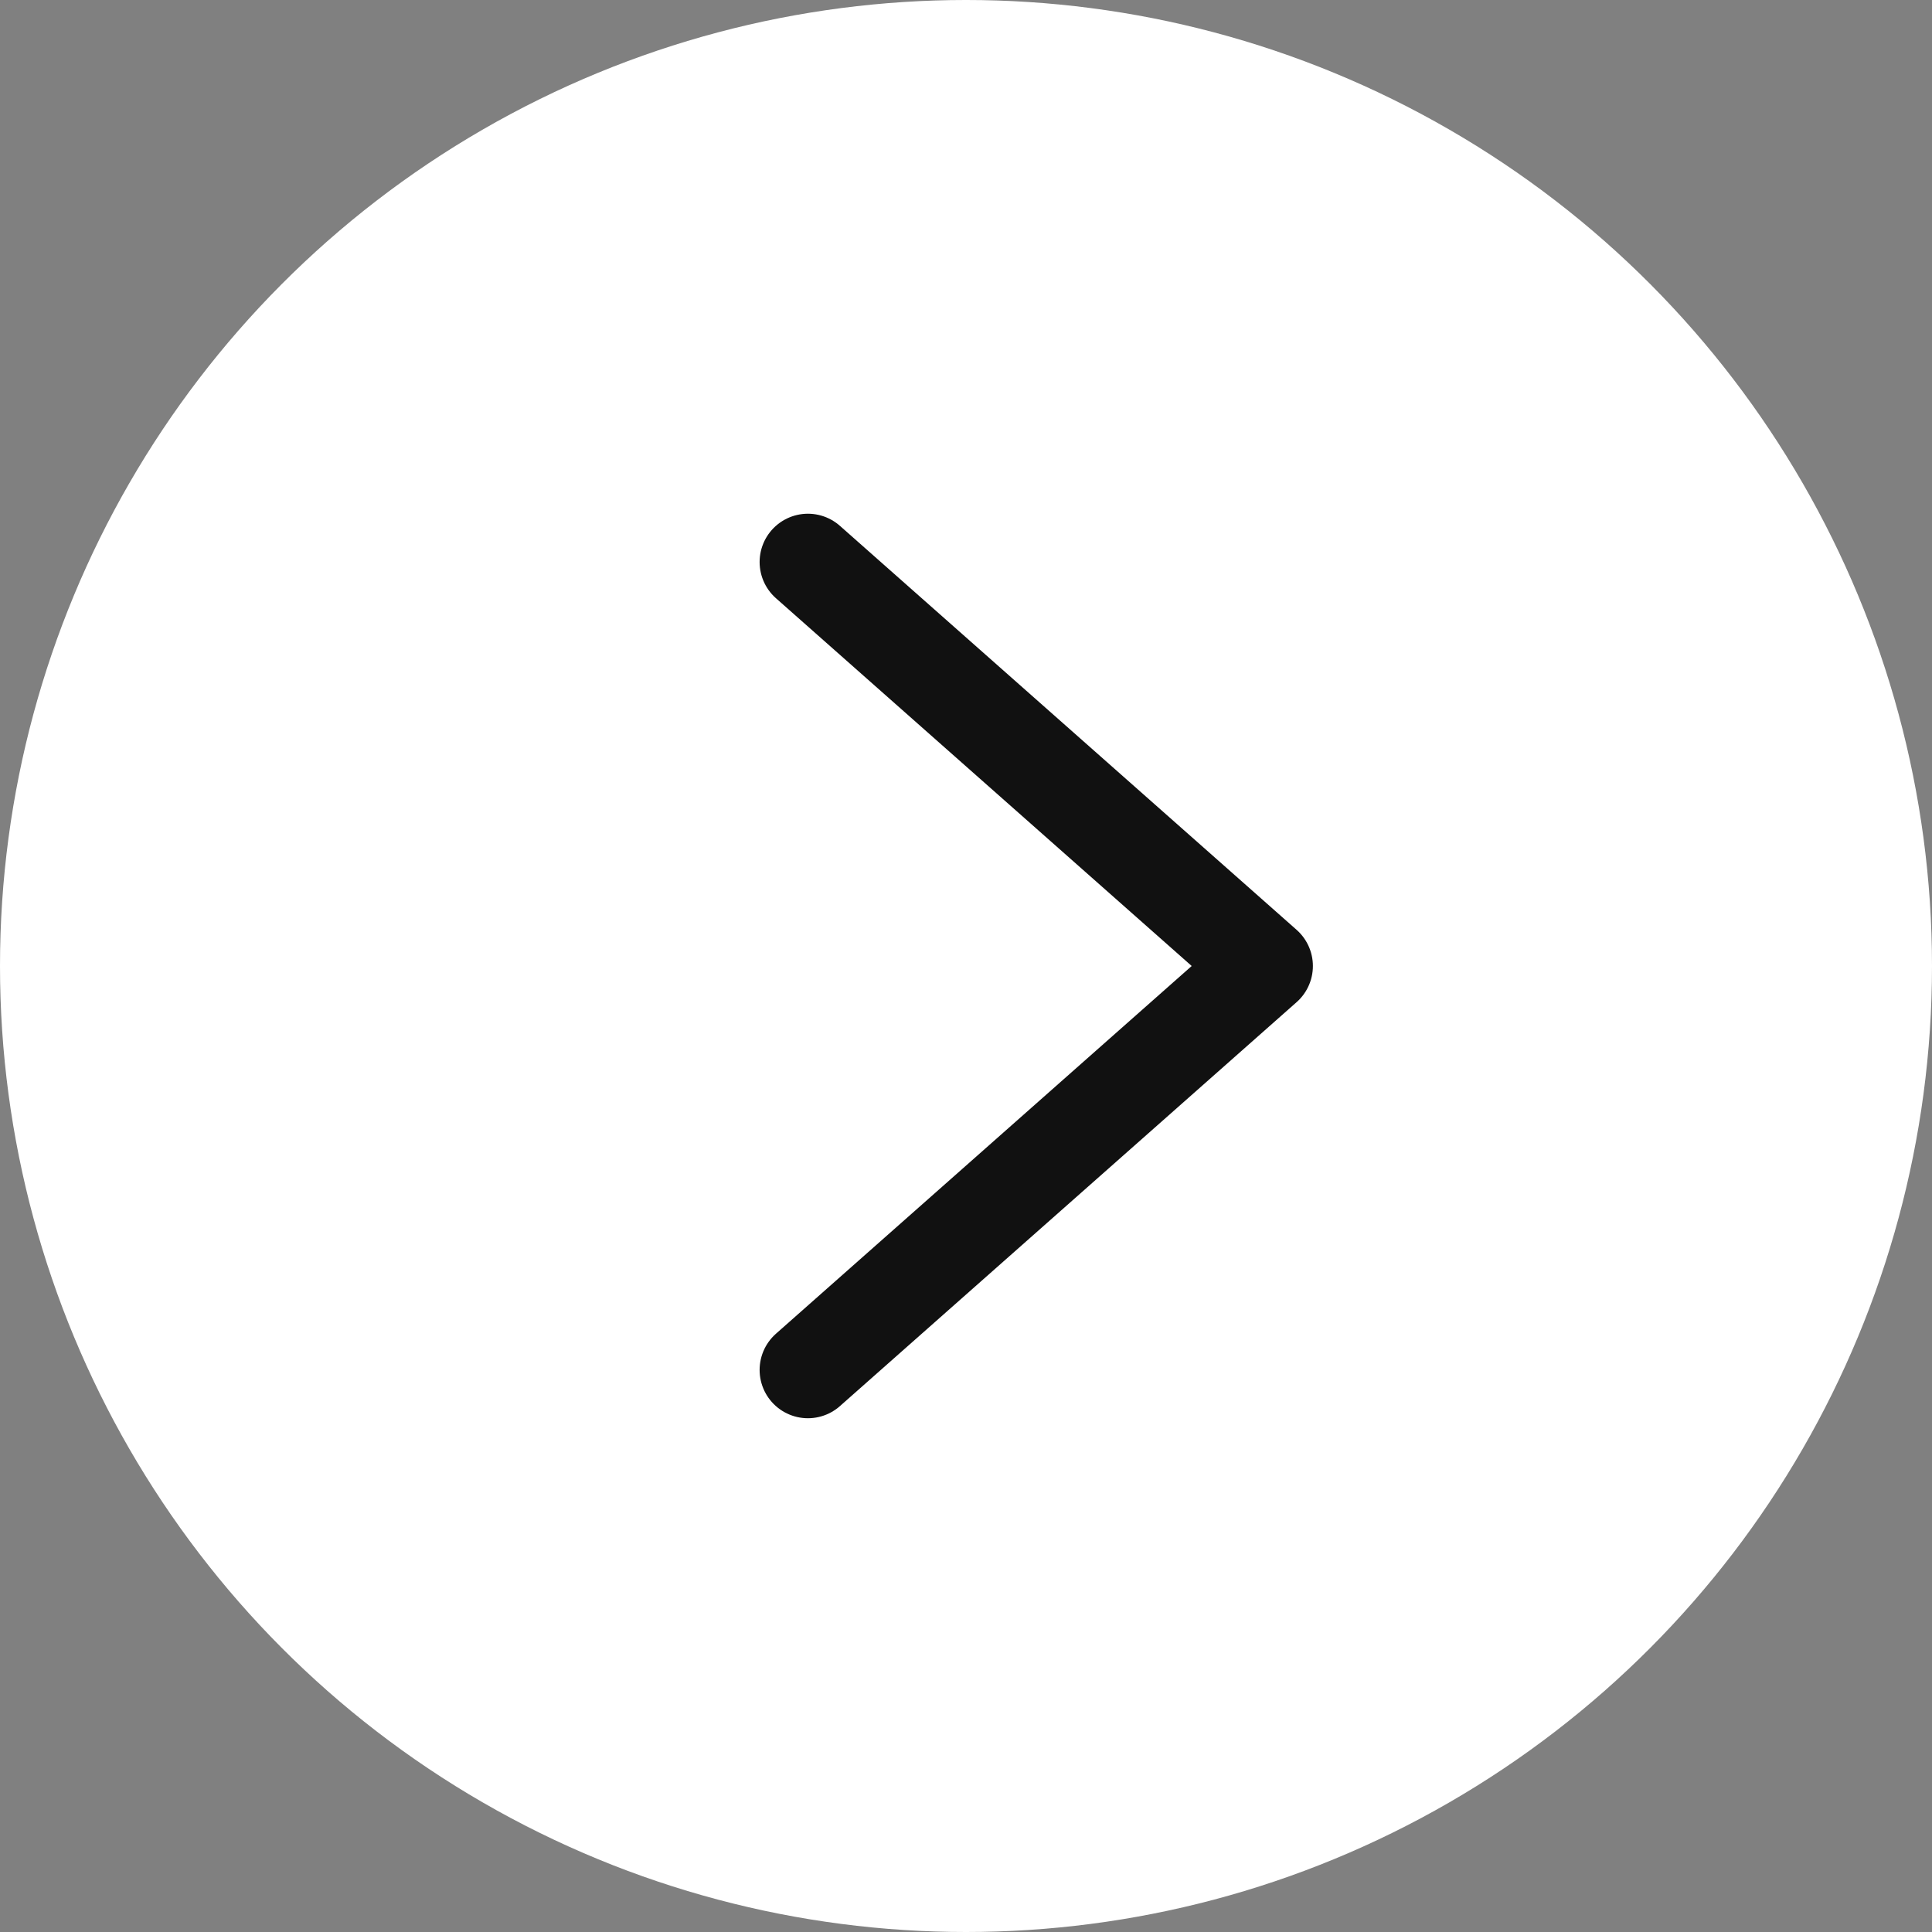 <svg width="40" height="40" viewBox="0 0 40 40" fill="none" xmlns="http://www.w3.org/2000/svg">
<rect x="0" y="0" width="40" height="40" fill="#808080" stroke="none"/>
<circle cx="20" cy="20" r="20" fill="white"/>
<path d="M16.727 11.636L26.182 20L16.727 28.363" stroke="#111111" stroke-width="2" stroke-linecap="round" stroke-linejoin="round"/>
</svg>
